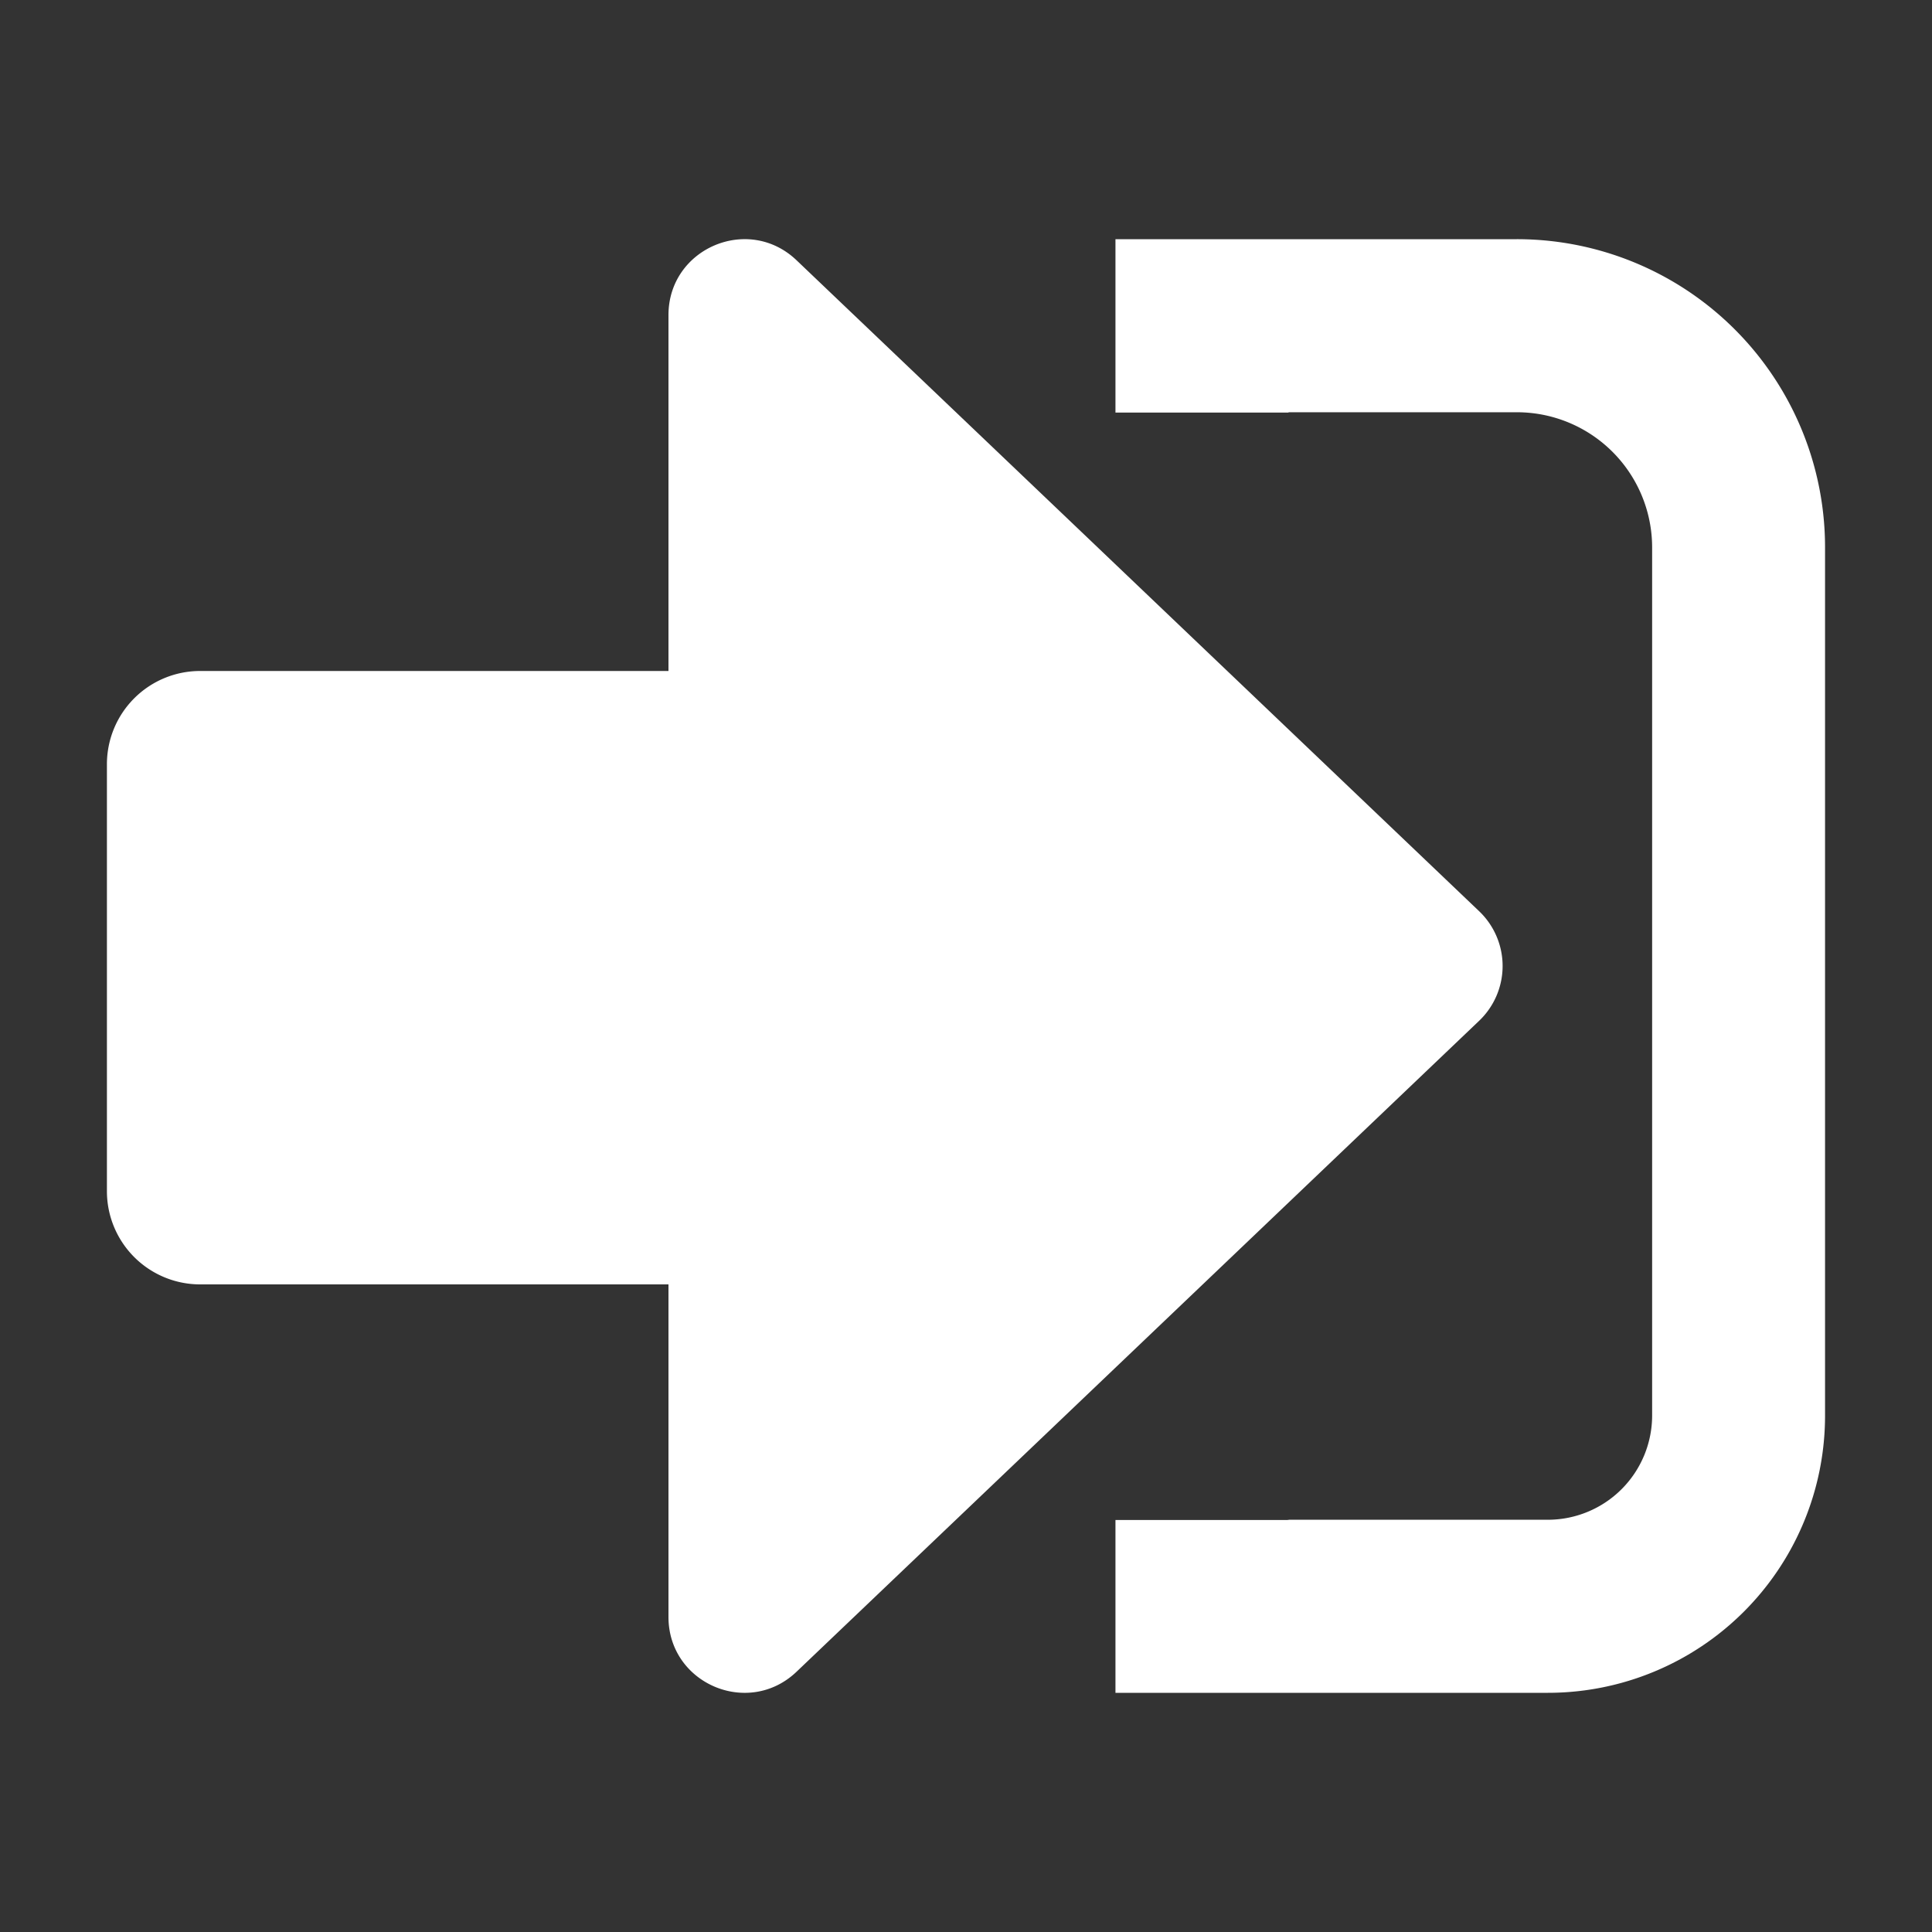 <svg id="Слой_2" data-name="Слой 2" xmlns="http://www.w3.org/2000/svg" viewBox="0 0 500 500"><rect x="0" y="0" width="500" height="500" fill="#333333" stroke="none"/><defs><style>.cls-1{fill:#fff;}</style></defs><path class="cls-1" d="M51.8,173.65h173a0,0,0,0,1,0,0V332.4a0,0,0,0,1,0,0H51.8a24.13,24.13,0,0,1-24.13-24.13V197.78A24.13,24.13,0,0,1,51.8,173.65Z"/><path class="cls-1" d="M173,250V81.54c0-17.24,20.66-26.09,33.14-14.19l79.2,75.52,97.45,92.94a19.59,19.59,0,0,1,0,28.38l-97.45,92.94-79.2,75.52C193.64,444.55,173,435.7,173,418.46Z"/><path class="cls-1" d="M392.57,61.9H288.68v44.87h44.79v-.08h59.1a35,35,0,0,1,35,35V366.38a27,27,0,0,1-26.93,26.93h-67a4.56,4.56,0,0,1-.76.07H288.68V438.1H400.6a71.72,71.72,0,0,0,71.72-71.72V141.65A79.74,79.74,0,0,0,392.57,61.9Z"/></svg>